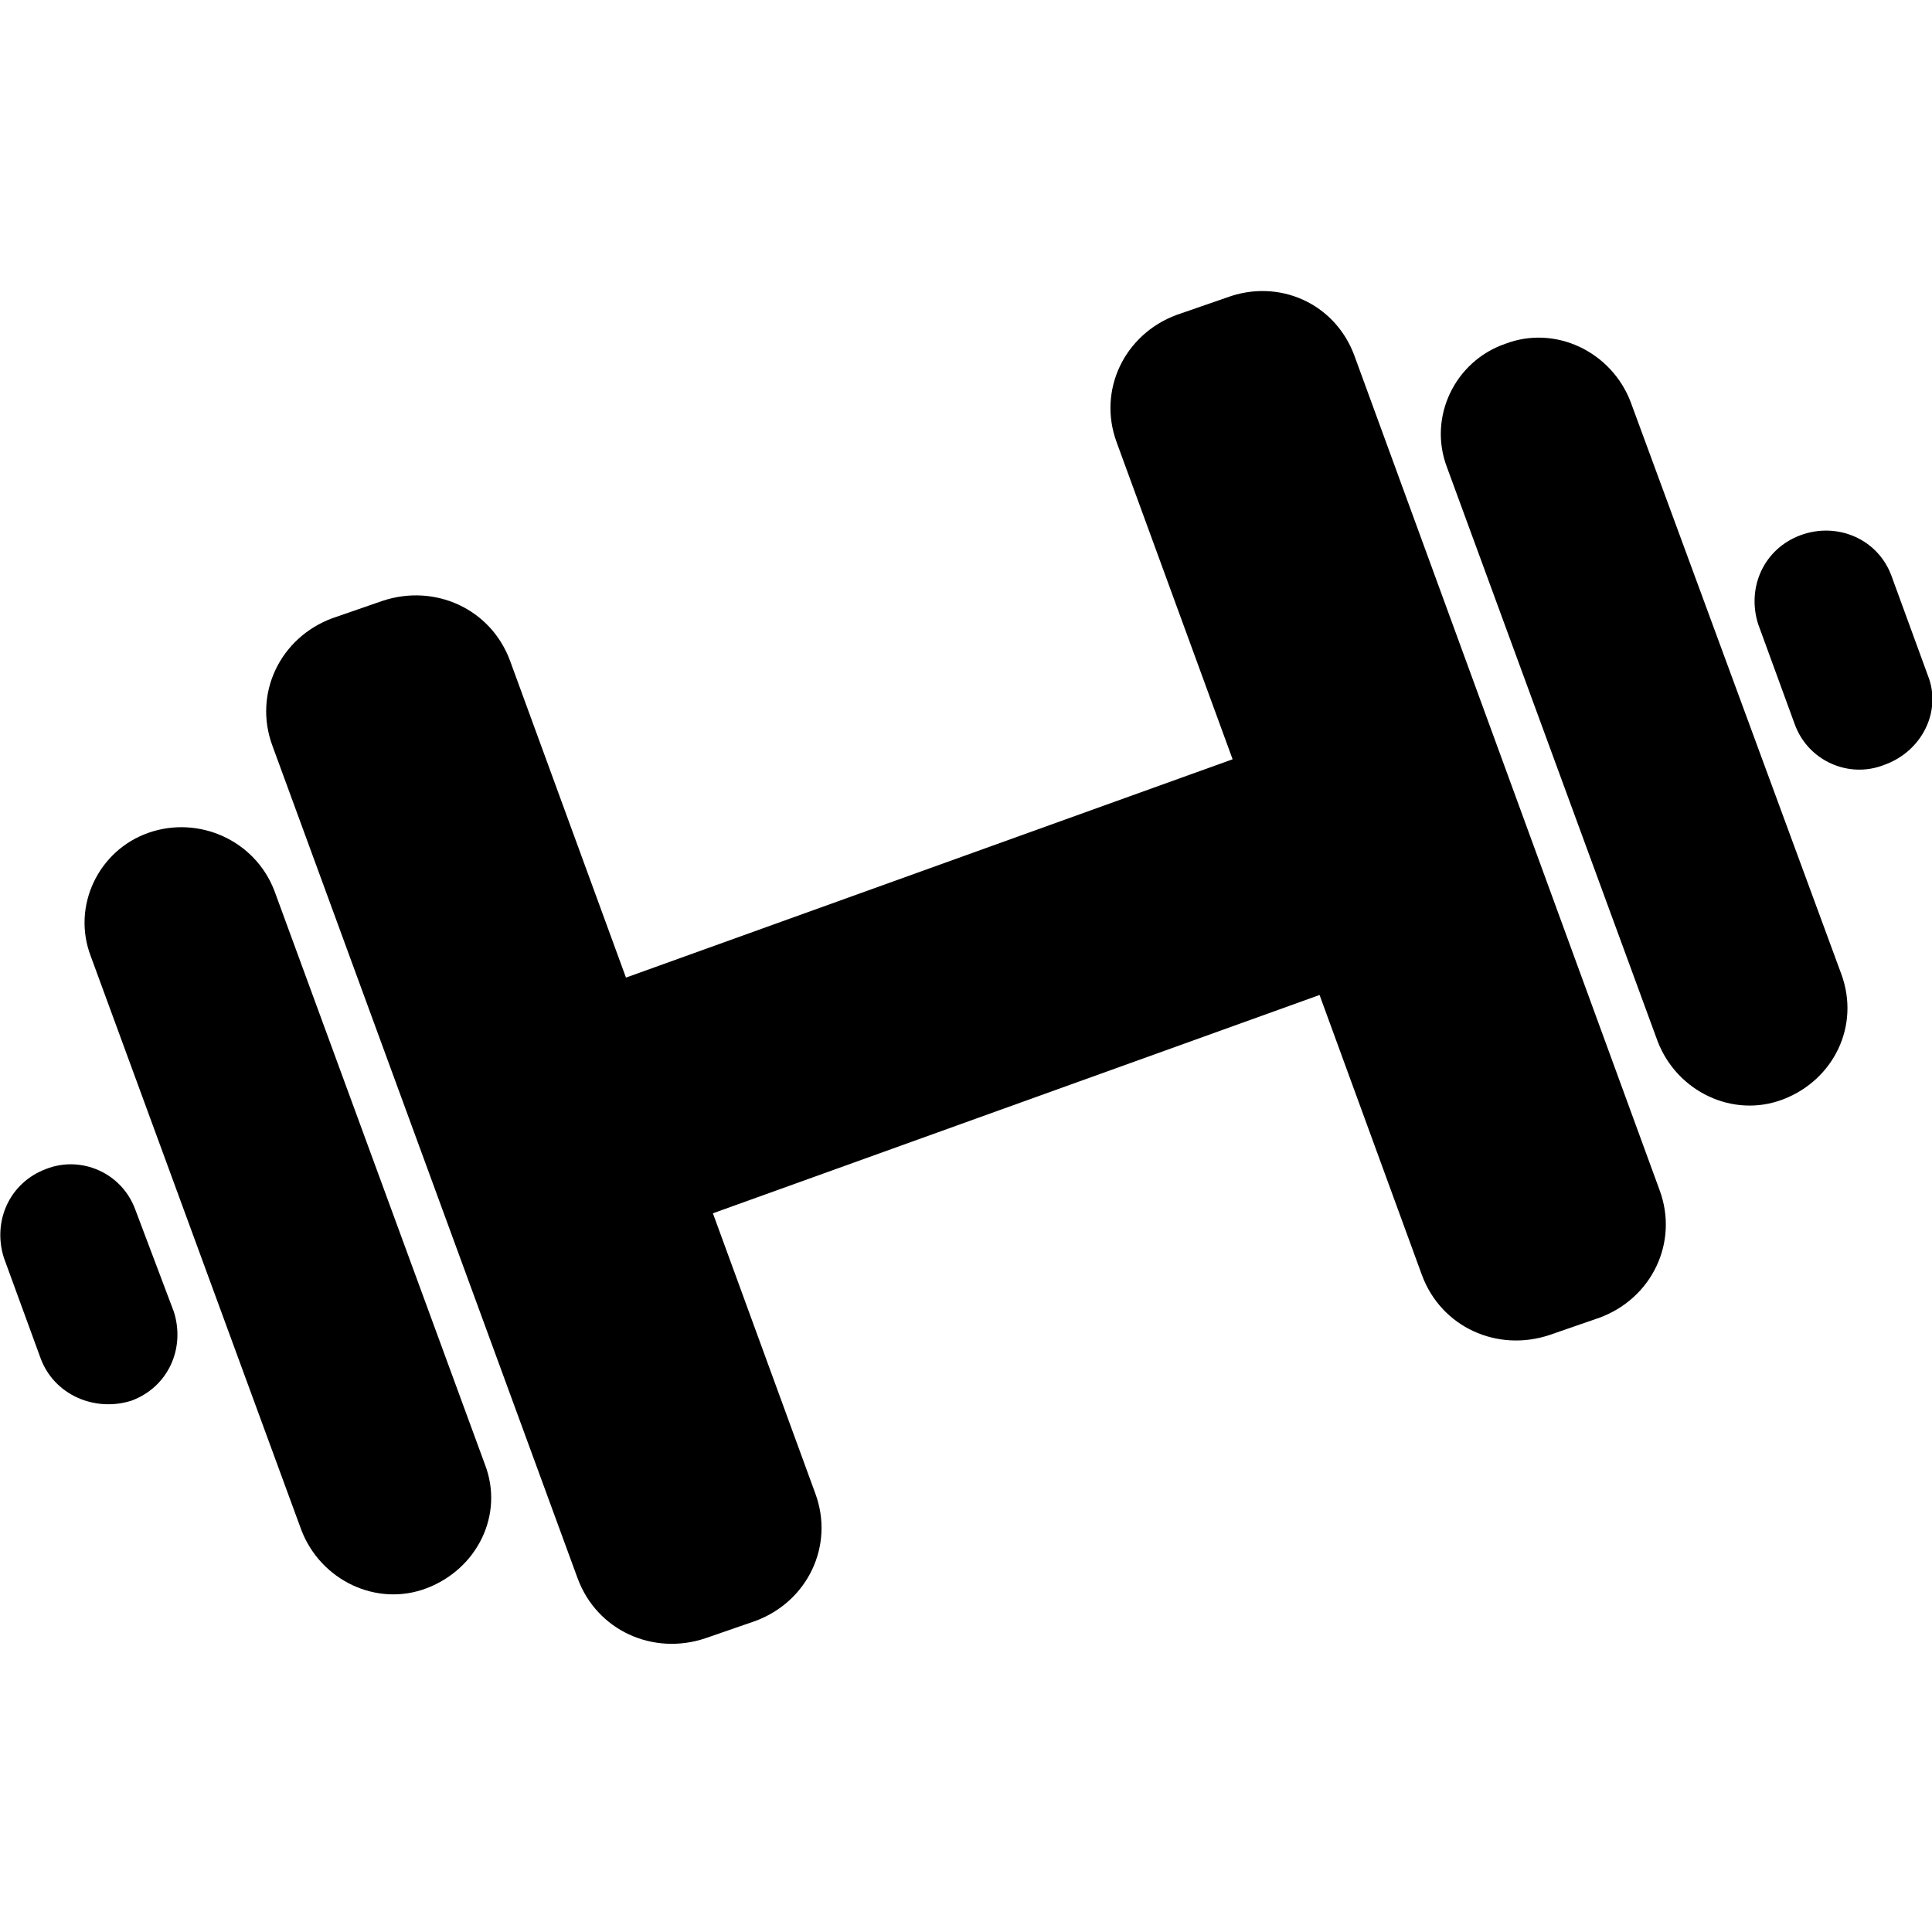 <?xml version="1.0" encoding="utf-8"?>
<!-- Generator: Adobe Illustrator 19.1.0, SVG Export Plug-In . SVG Version: 6.00 Build 0)  -->
<svg version="1.1" id="Layer_1" xmlns="http://www.w3.org/2000/svg" xmlns:xlink="http://www.w3.org/1999/xlink" x="0px" y="0px"
	 viewBox="-269 191 100 100" style="enable-background:new -269 191 100 100;" xml:space="preserve">
<g>
	<path d="M-254.8,237.1c-1-2.6-3.9-3.9-6.5-3c-2.6,0.9-4,3.8-3,6.4l10.9,29.7c1,2.6,3.9,4,6.5,3c2.6-1,4-3.8,3-6.4L-254.8,237.1z"/>
	<path d="M-262,253.6c-0.7-1.9-2.8-2.8-4.6-2.1c-1.9,0.7-2.8,2.7-2.2,4.6l1.9,5.2c0.7,1.9,2.8,2.8,4.7,2.2c1.9-0.7,2.8-2.7,2.2-4.6
		L-262,253.6z"/>
	<path d="M-198.9,209.4c-1-2.7-3.9-4-6.6-3l-2.6,0.9c-2.7,1-4.1,3.9-3.1,6.6l6,16.4l-31.4,11.3l-6-16.4c-1-2.7-3.9-4-6.6-3.1
		l-2.6,0.9c-2.7,1-4.1,3.9-3.1,6.6l15.8,43.1c1,2.7,3.9,4,6.6,3.1l2.6-0.9c2.7-1,4.1-3.9,3.1-6.6l-5.3-14.5l31.4-11.3l5.3,14.5
		c1,2.7,3.9,4,6.6,3.1l2.6-0.9c2.7-1,4.1-3.9,3.1-6.6L-198.9,209.4z"/>
	<path d="M-184.6,211.8c-1-2.6-3.9-4-6.5-3c-2.6,0.9-4,3.8-3,6.4l10.9,29.7c1,2.6,3.9,4,6.5,3c2.6-1,4-3.8,3-6.5L-184.6,211.8z"/>
	<path d="M-169.2,226l-1.9-5.2c-0.7-1.9-2.8-2.8-4.7-2.1c-1.9,0.7-2.8,2.7-2.2,4.6l1.9,5.2c0.7,1.9,2.8,2.8,4.6,2.1
		C-169.5,229.9-168.5,227.8-169.2,226"/>
</g>
</svg>
